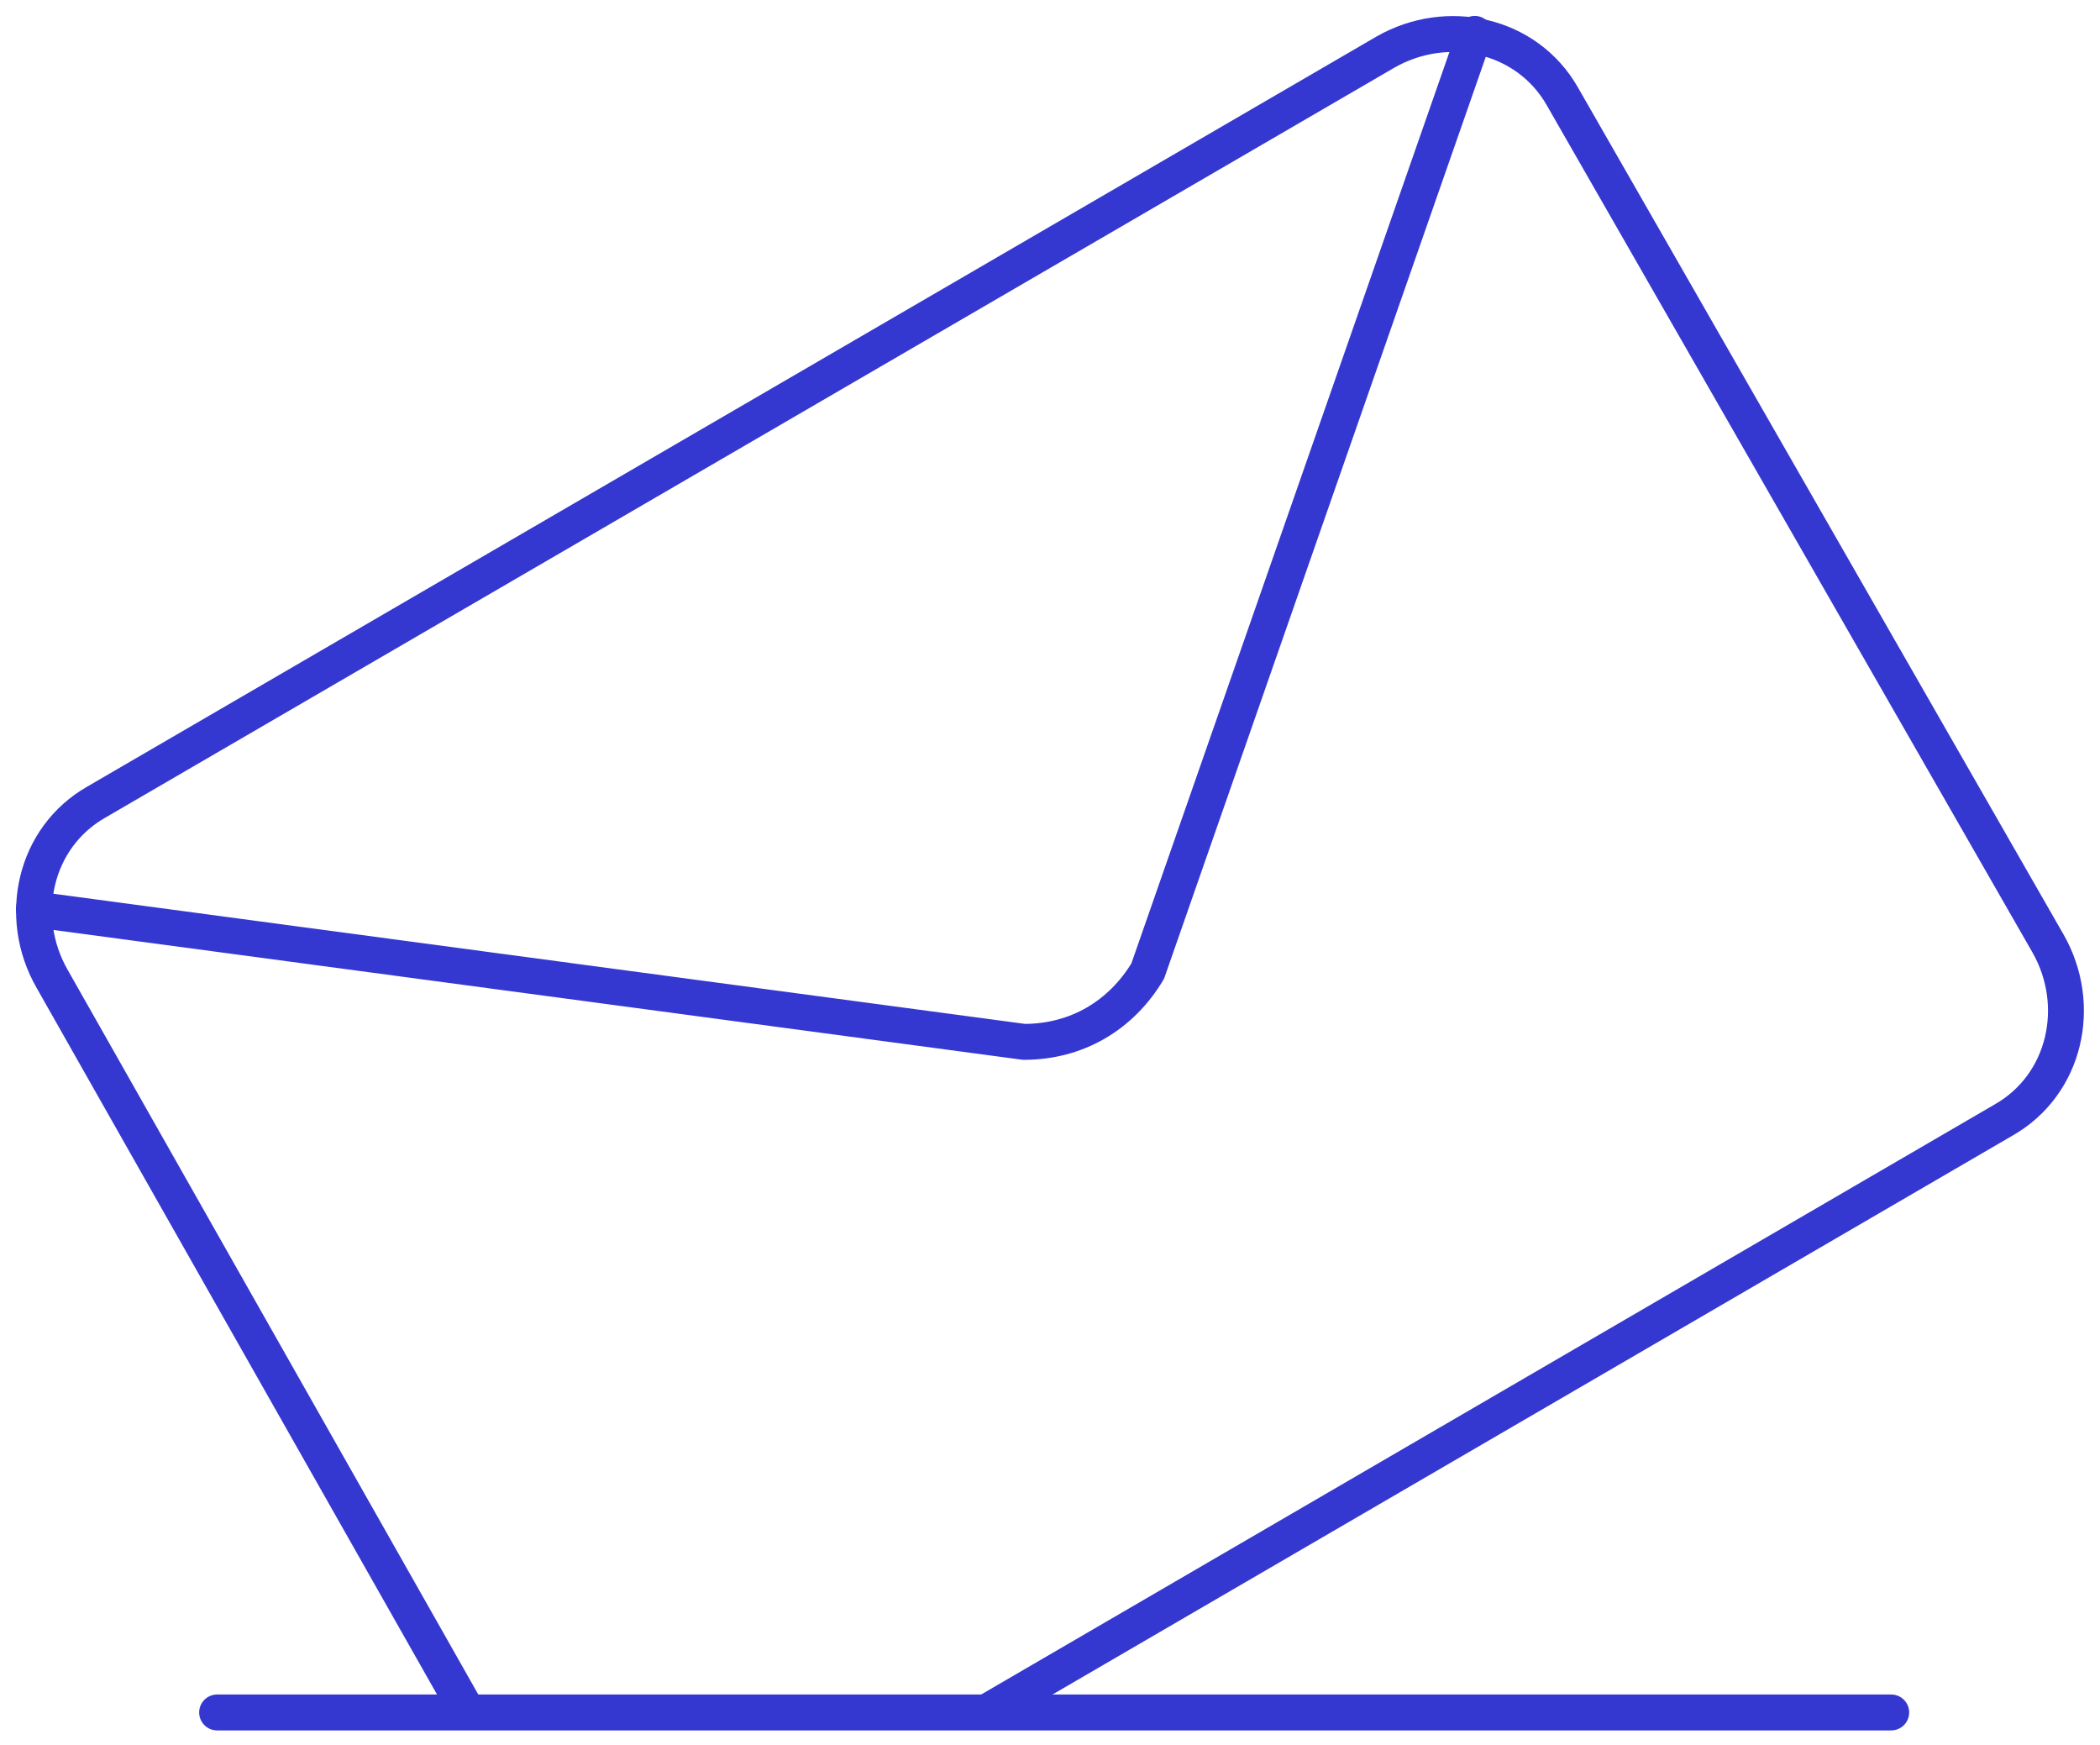 <?xml version="1.0" encoding="UTF-8"?>
<svg width="124px" height="103px" viewBox="0 0 124 103" version="1.1" xmlns="http://www.w3.org/2000/svg" xmlns:xlink="http://www.w3.org/1999/xlink">
    <!-- Generator: Sketch 57.1 (83088) - https://sketch.com -->
    <title>icons/verify_email</title>
    <desc>Created with Sketch.</desc>
    <g id="Page-1" stroke="none" stroke-width="1" fill="none" fill-rule="evenodd" stroke-linecap="round" stroke-linejoin="round">
        <g id="06.-Edit-Personal-Details" transform="translate(-181, -492)" stroke="#3538D0" stroke-width="2.12">
            <g id="profile-copy" transform="translate(100, 444)">
                <g id="icons/verify_email" transform="translate(83, 50)">
                    <path d="M0,51.678 L58.461,59.508 C61.593,59.508 64.203,57.942 65.769,55.332 L65.769,55.332 L85.082,0" id="_Path_"></path>
                    <g id="_Group_2">
                        <path d="M56.35,99.023 L116.32,64.115 C119.97,62.031 121.013,57.342 118.927,53.694 L90.246,3.676 C88.16,0.029 83.467,-1.013 79.816,1.071 L3.68,45.358 C0.03,47.442 -1.013,52.131 1.073,55.779 L25.582,99.023" id="_Path_2"></path>
                    </g>
                    <path d="M10.82,99.098 L109.672,99.098" id="_Path_3"></path>
                </g>
            </g>
        </g>
    </g>
</svg>